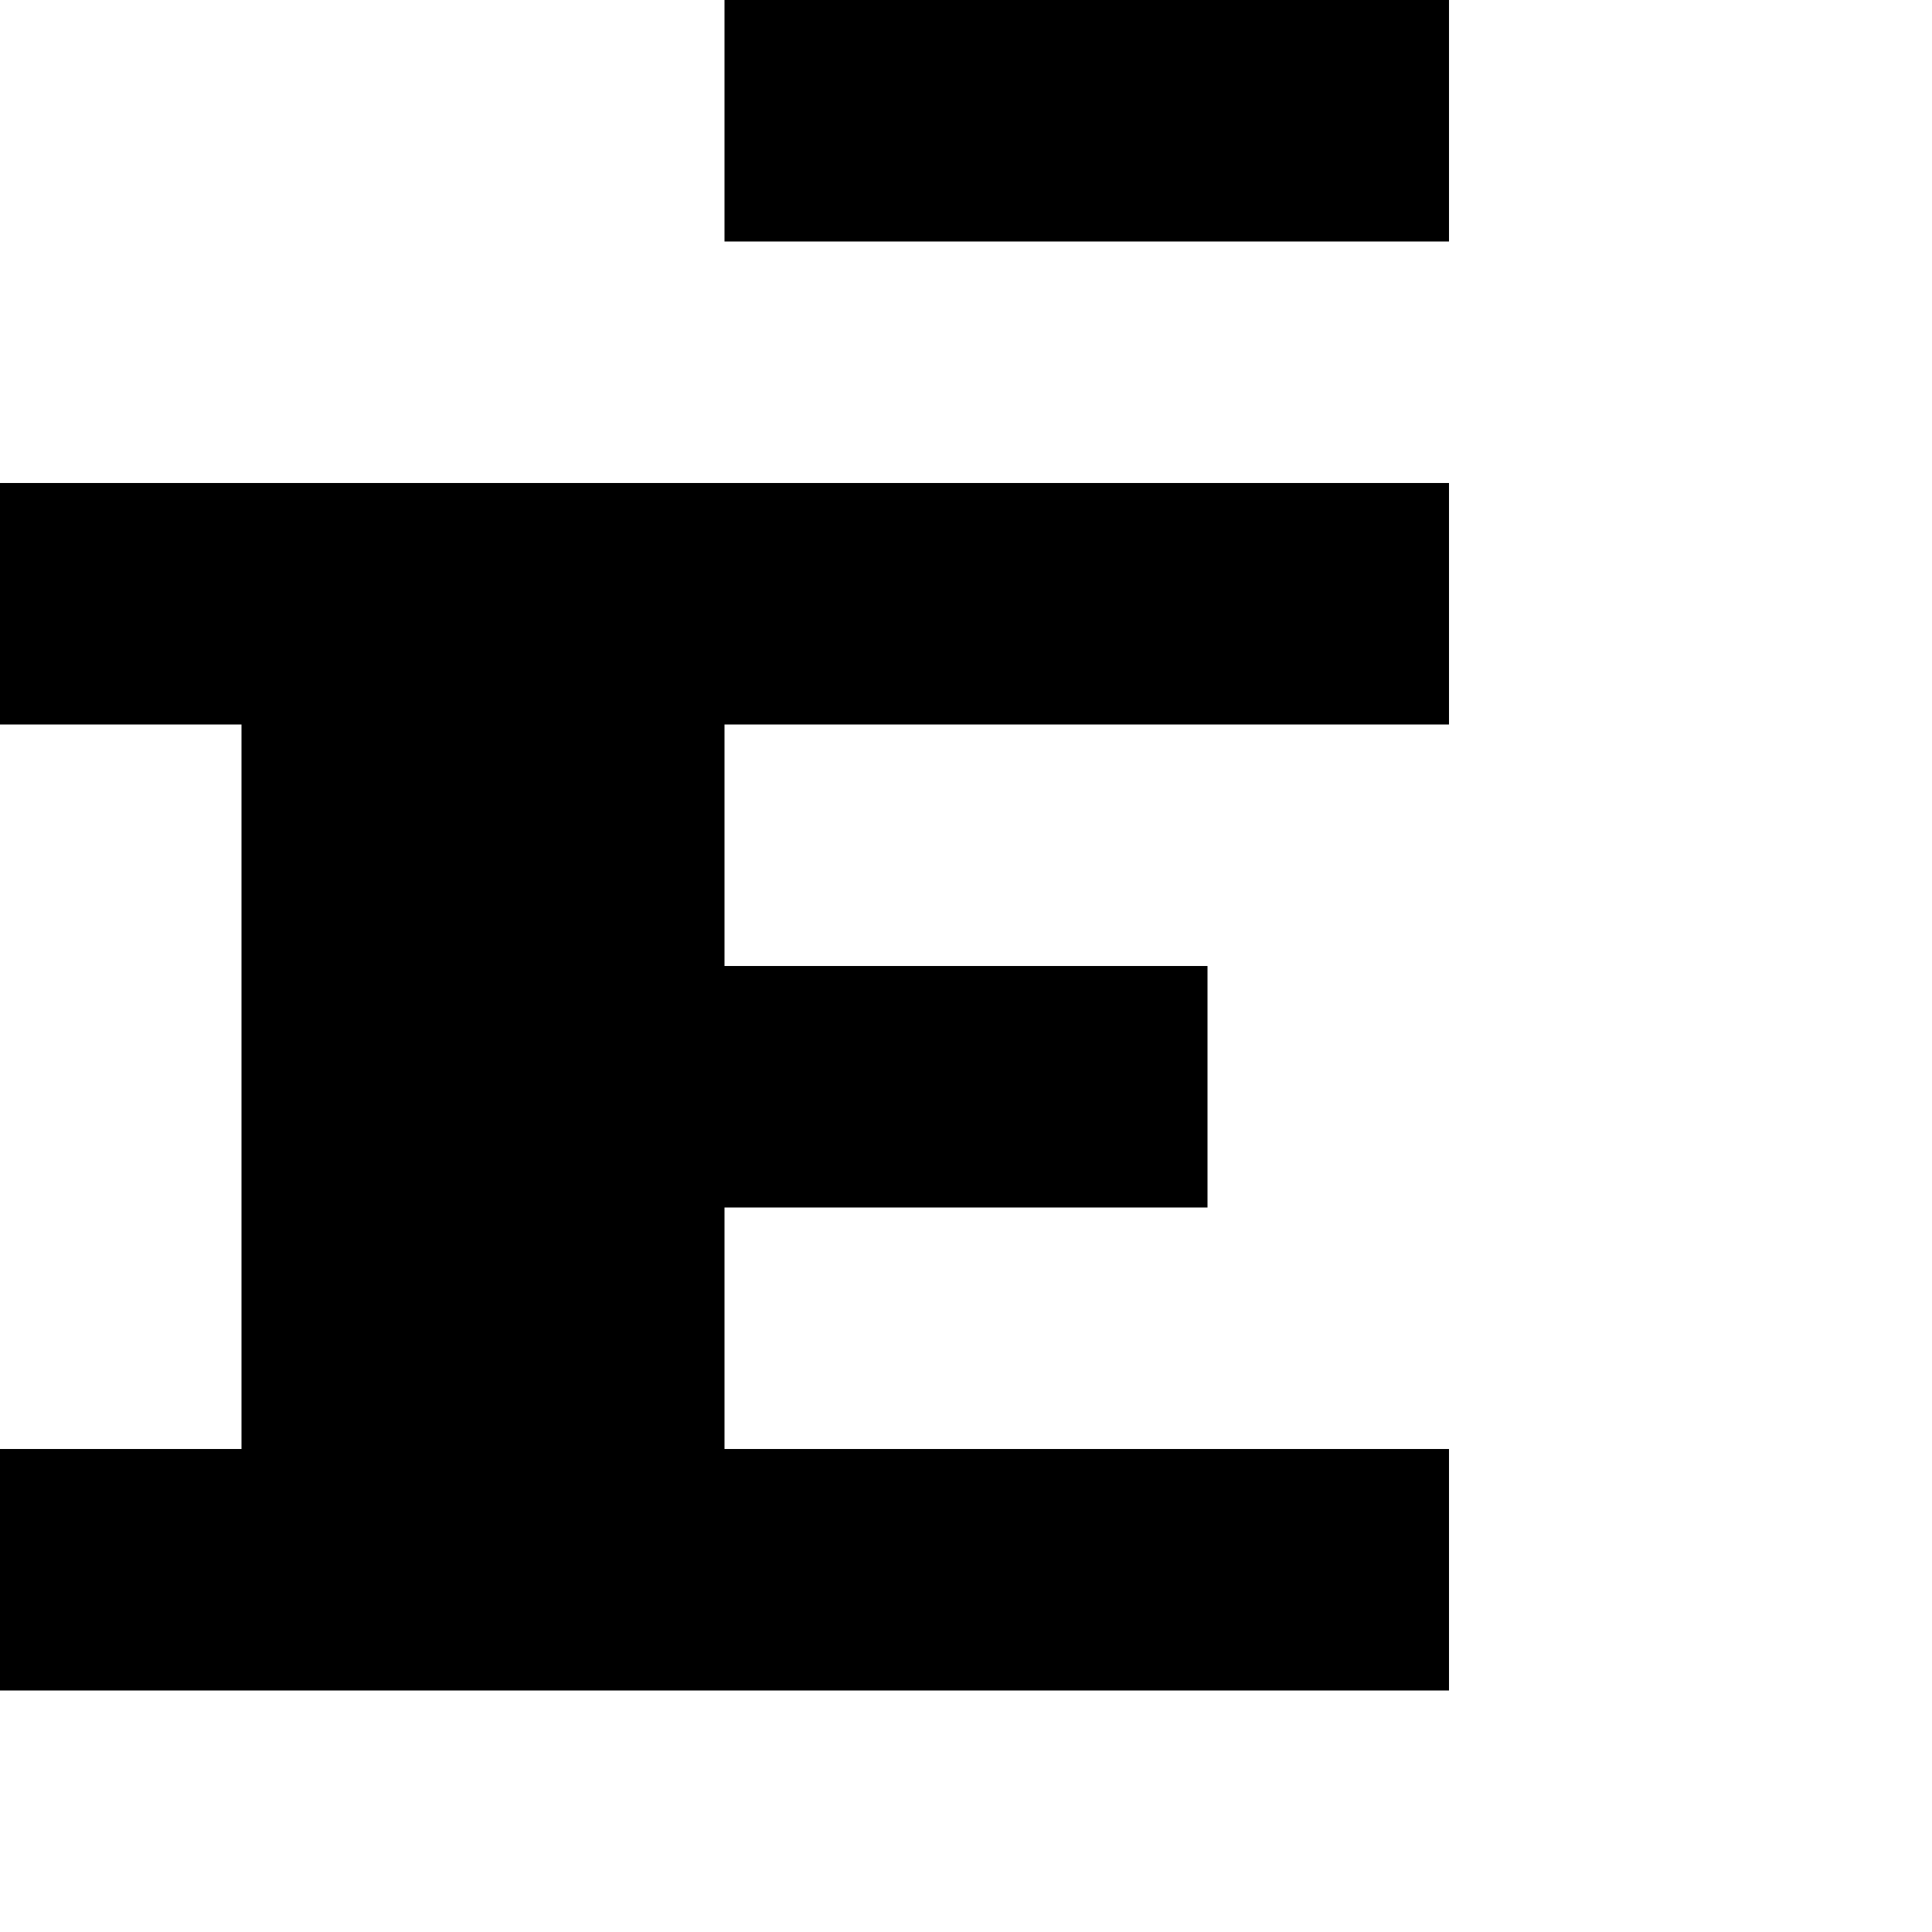 <?xml version="1.0" encoding="utf-8" ?>
<svg xmlns="http://www.w3.org/2000/svg" xmlns:ev="http://www.w3.org/2001/xml-events" xmlns:xlink="http://www.w3.org/1999/xlink" baseProfile="full" height="8px" version="1.1" viewBox="0 0 8 8" width="8px">
  <defs/>
  <g id="x000000_r0_g0_b0_a1.0">
    <path d="M 3,3 3,4 5,4 5,5 3,5 3,6 6,6 6,7 2,7 0,7 0,6 1,6 1,3 0,3 0,2 3,2 6,2 6,3 z" fill="#000000" fill-opacity="1.0" id="x000000_r0_g0_b0_a1.0_shape1"/>
    <path d="M 6,0 6,1 3,1 3,0 z" fill="#000000" fill-opacity="1.0" id="x000000_r0_g0_b0_a1.0_shape2"/>
  </g>
</svg>
